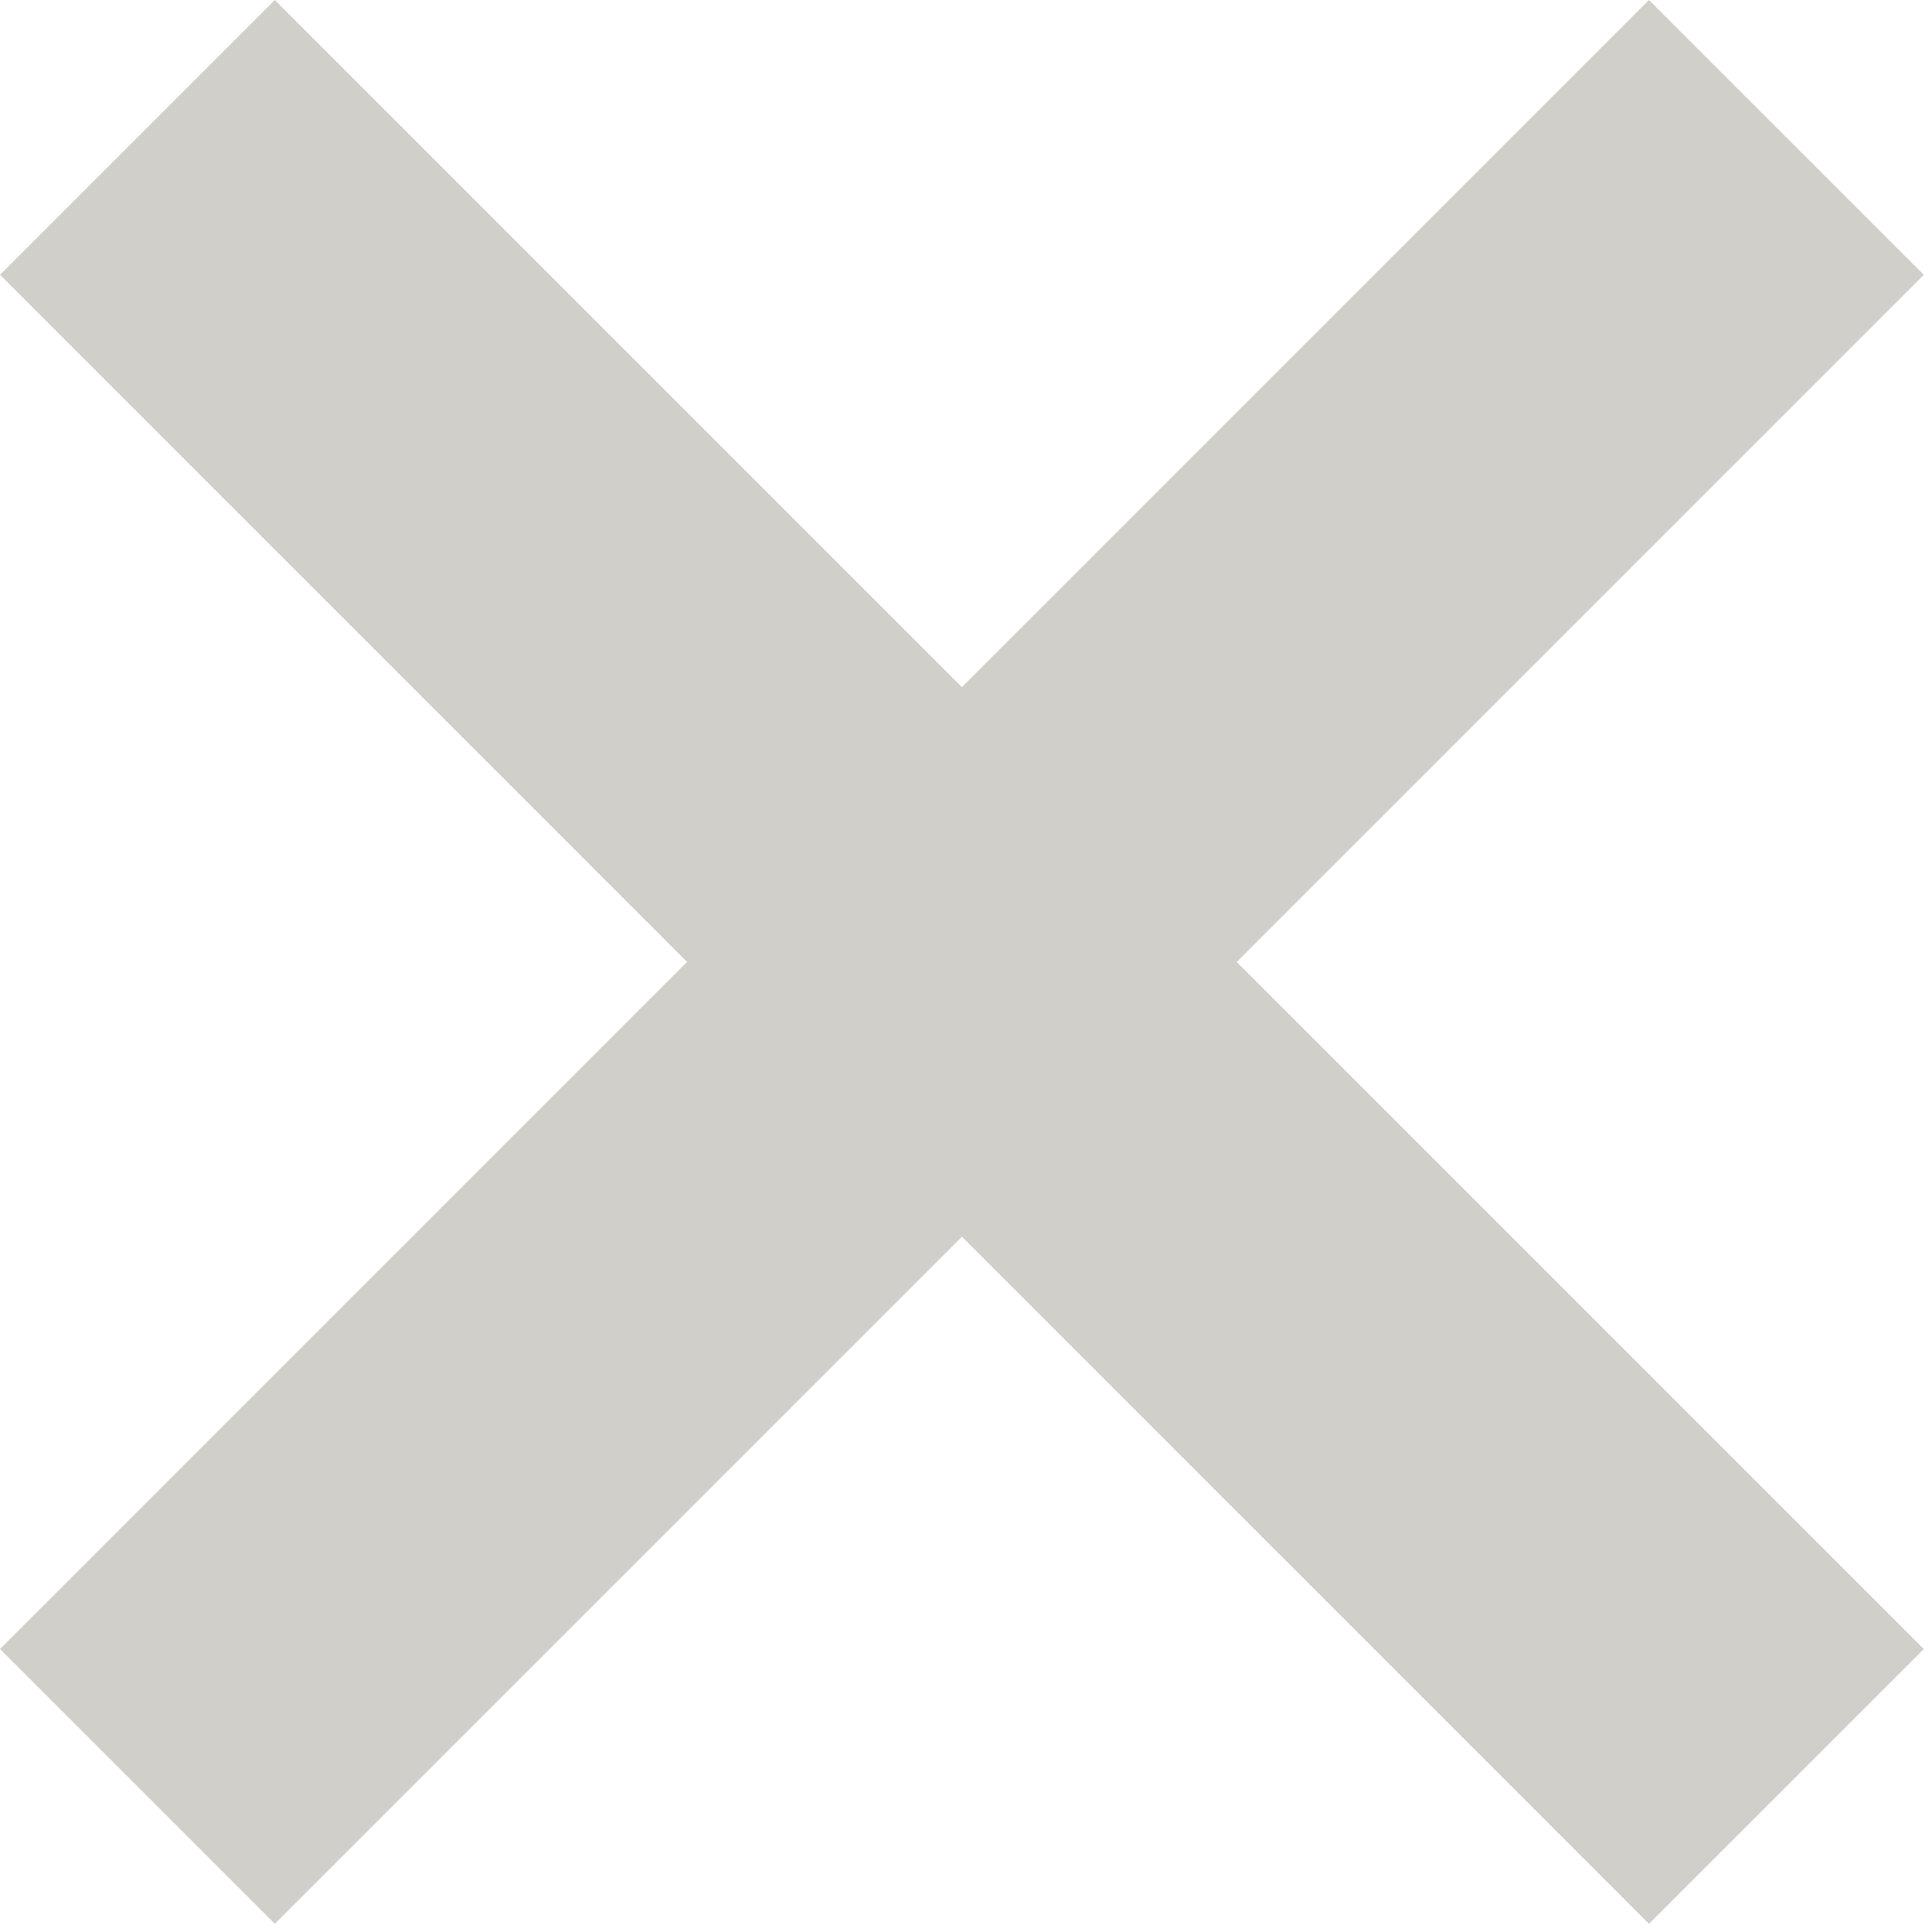 <svg width="26" height="26" viewBox="0 0 26 26" fill="none" xmlns="http://www.w3.org/2000/svg">
<path d="M25.89 3.698L22.191 0L12.945 9.247L3.698 0L0 3.698L9.246 12.945L0 22.192L3.698 25.89L12.945 16.643L22.191 25.89L25.89 22.192L16.643 12.945L25.89 3.698Z" fill="#D1CFCA"/>
</svg>
